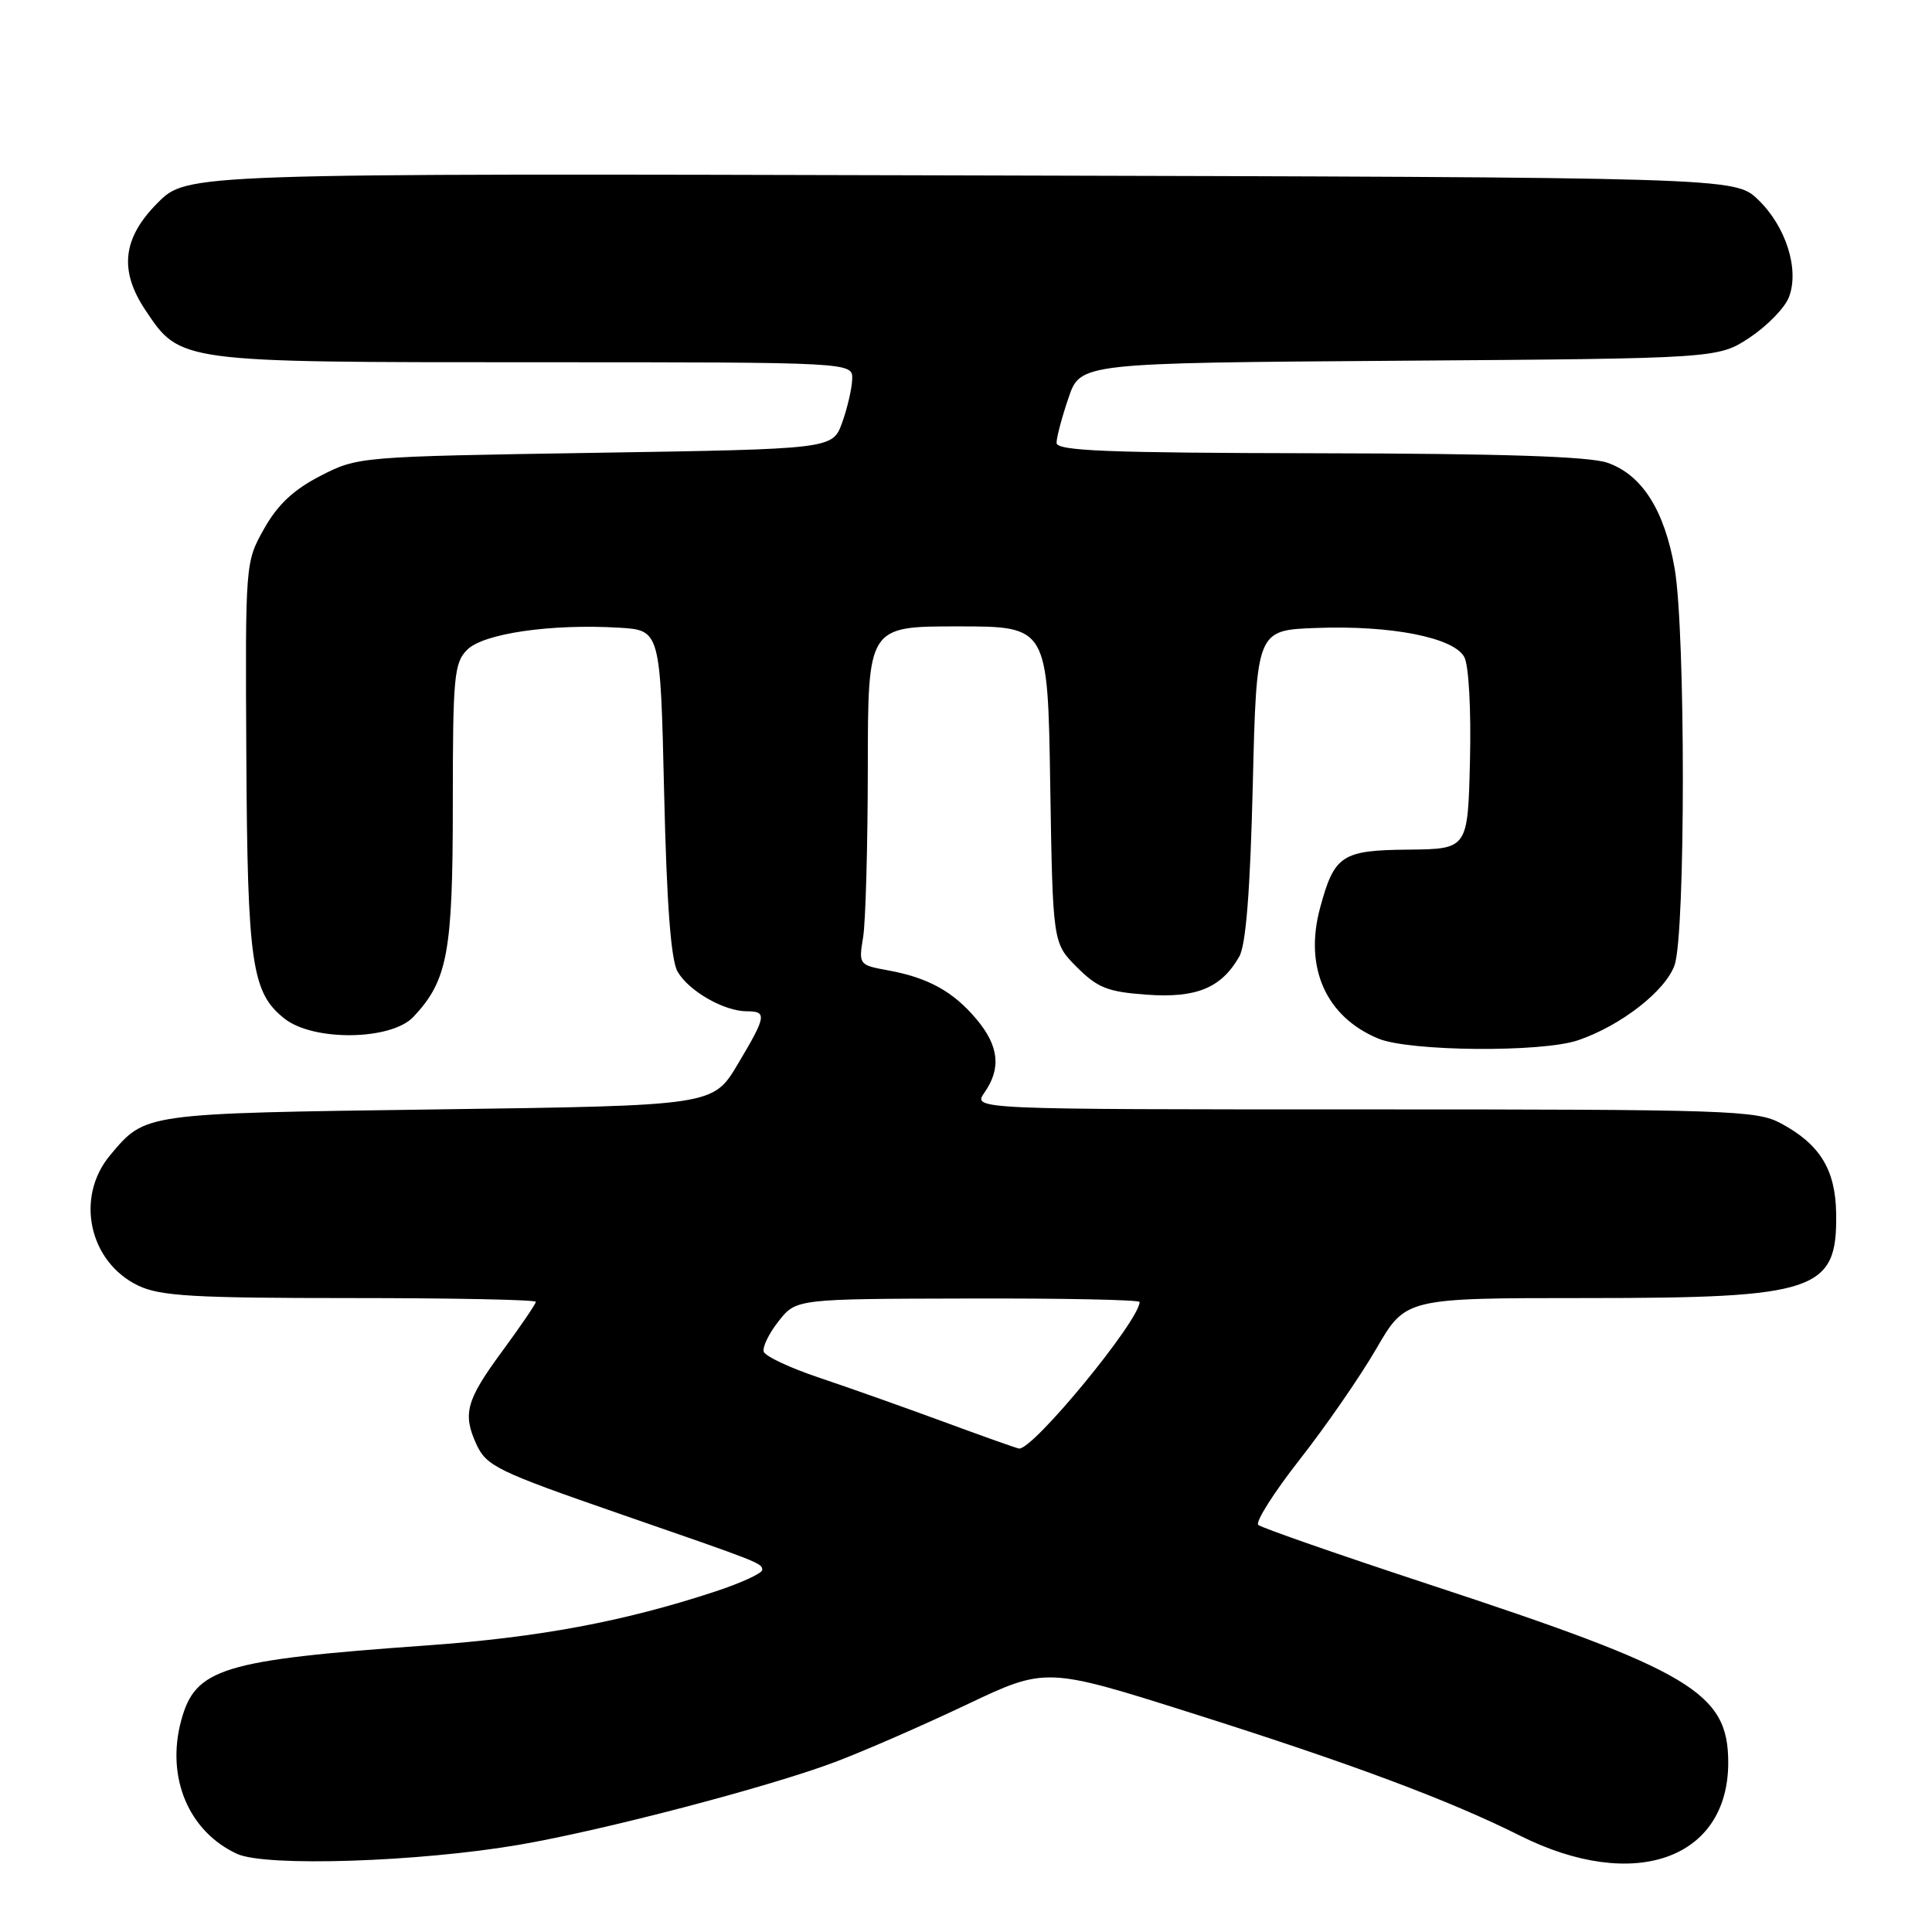 <?xml version="1.0" encoding="UTF-8" standalone="no"?>
<!DOCTYPE svg PUBLIC "-//W3C//DTD SVG 1.1//EN" "http://www.w3.org/Graphics/SVG/1.1/DTD/svg11.dtd" >
<svg xmlns="http://www.w3.org/2000/svg" xmlns:xlink="http://www.w3.org/1999/xlink" version="1.1" viewBox="0 0 256 256">
 <g >
 <path fill="currentColor"
d=" M 68.86 244.43 C 80.01 242.51 101.92 236.77 110.64 233.48 C 114.39 232.07 122.21 228.66 128.02 225.90 C 138.59 220.88 138.59 220.88 158.05 227.04 C 179.06 233.69 192.07 238.55 201.44 243.25 C 216.49 250.78 229.00 246.38 229.00 233.55 C 229.00 224.28 224.15 221.38 189.50 209.99 C 177.40 206.01 167.16 202.44 166.73 202.06 C 166.31 201.68 168.79 197.77 172.23 193.38 C 175.68 188.98 180.25 182.37 182.38 178.69 C 186.26 172.00 186.26 172.00 210.16 172.00 C 240.70 172.00 243.46 171.07 243.30 160.81 C 243.22 154.99 241.16 151.63 235.98 148.85 C 232.75 147.12 229.24 147.00 180.71 147.00 C 128.89 147.00 128.89 147.00 130.44 144.78 C 132.69 141.57 132.37 138.59 129.38 135.04 C 126.30 131.37 122.95 129.53 117.63 128.57 C 113.81 127.87 113.77 127.81 114.37 124.18 C 114.70 122.16 114.98 112.06 114.99 101.75 C 115.00 83.00 115.00 83.00 126.91 83.00 C 138.83 83.00 138.83 83.00 139.16 103.98 C 139.50 124.96 139.50 124.96 142.70 128.16 C 145.44 130.90 146.78 131.43 151.94 131.80 C 158.52 132.28 161.84 130.91 164.21 126.75 C 165.09 125.21 165.66 118.04 166.00 104.00 C 166.50 83.50 166.50 83.50 174.38 83.21 C 184.31 82.83 192.65 84.47 194.03 87.07 C 194.62 88.17 194.94 94.02 194.78 100.74 C 194.50 112.50 194.50 112.50 186.61 112.58 C 177.78 112.66 176.80 113.31 174.91 120.33 C 172.79 128.21 175.69 134.72 182.61 137.61 C 186.72 139.33 204.29 139.48 209.10 137.84 C 214.78 135.91 220.70 131.29 221.89 127.88 C 223.35 123.70 223.35 83.69 221.90 75.33 C 220.55 67.58 217.56 62.89 212.97 61.31 C 210.55 60.48 198.94 60.10 174.75 60.06 C 146.64 60.01 140.00 59.75 140.00 58.68 C 140.00 57.95 140.71 55.27 141.58 52.73 C 143.15 48.10 143.15 48.10 185.40 47.80 C 227.65 47.50 227.65 47.50 231.87 44.71 C 234.18 43.17 236.52 40.77 237.05 39.36 C 238.45 35.69 236.64 29.99 232.95 26.45 C 229.87 23.50 229.87 23.50 127.33 23.24 C 24.79 22.97 24.79 22.97 20.90 26.87 C 16.24 31.53 15.75 35.83 19.27 41.10 C 23.90 48.03 23.64 48.00 70.75 48.00 C 113.00 48.00 113.00 48.00 112.92 50.25 C 112.88 51.49 112.28 54.08 111.59 56.00 C 110.32 59.50 110.32 59.50 78.88 60.00 C 47.59 60.50 47.42 60.51 42.47 63.05 C 38.89 64.89 36.80 66.86 35.00 70.05 C 32.50 74.50 32.50 74.52 32.64 100.16 C 32.79 127.72 33.35 131.56 37.71 134.98 C 41.55 138.01 51.84 137.86 54.78 134.74 C 59.32 129.90 60.00 126.23 60.00 106.53 C 60.00 89.62 60.17 87.83 61.91 86.09 C 64.06 83.94 72.99 82.64 82.00 83.17 C 87.50 83.50 87.50 83.50 88.00 105.00 C 88.34 119.81 88.90 127.20 89.78 128.74 C 91.25 131.31 95.94 134.00 98.95 134.00 C 101.67 134.00 101.56 134.64 97.74 141.04 C 94.48 146.50 94.48 146.50 57.99 147.00 C 18.80 147.54 19.31 147.47 14.61 153.05 C 9.92 158.63 11.78 167.25 18.36 170.37 C 21.26 171.74 25.71 172.00 46.40 172.00 C 59.93 172.00 71.00 172.22 71.00 172.50 C 71.00 172.77 68.97 175.75 66.50 179.11 C 61.79 185.51 61.28 187.33 63.11 191.34 C 64.44 194.27 65.90 194.97 82.00 200.55 C 100.79 207.05 101.00 207.13 101.00 208.02 C 101.00 208.47 98.19 209.76 94.75 210.89 C 82.70 214.86 71.42 216.97 56.52 218.03 C 29.37 219.97 25.87 221.05 24.00 228.01 C 21.98 235.52 25.00 242.70 31.42 245.65 C 35.20 247.39 55.54 246.72 68.86 244.43 Z  M 125.00 188.38 C 119.78 186.46 112.37 183.83 108.54 182.55 C 104.70 181.26 101.41 179.72 101.20 179.11 C 101.00 178.51 101.89 176.68 103.17 175.06 C 105.50 172.11 105.50 172.11 128.25 172.06 C 140.76 172.02 151.00 172.23 151.00 172.52 C 151.00 174.97 136.88 192.14 135.03 191.94 C 134.74 191.91 130.22 190.31 125.00 188.38 Z "/>
</g>
</svg>